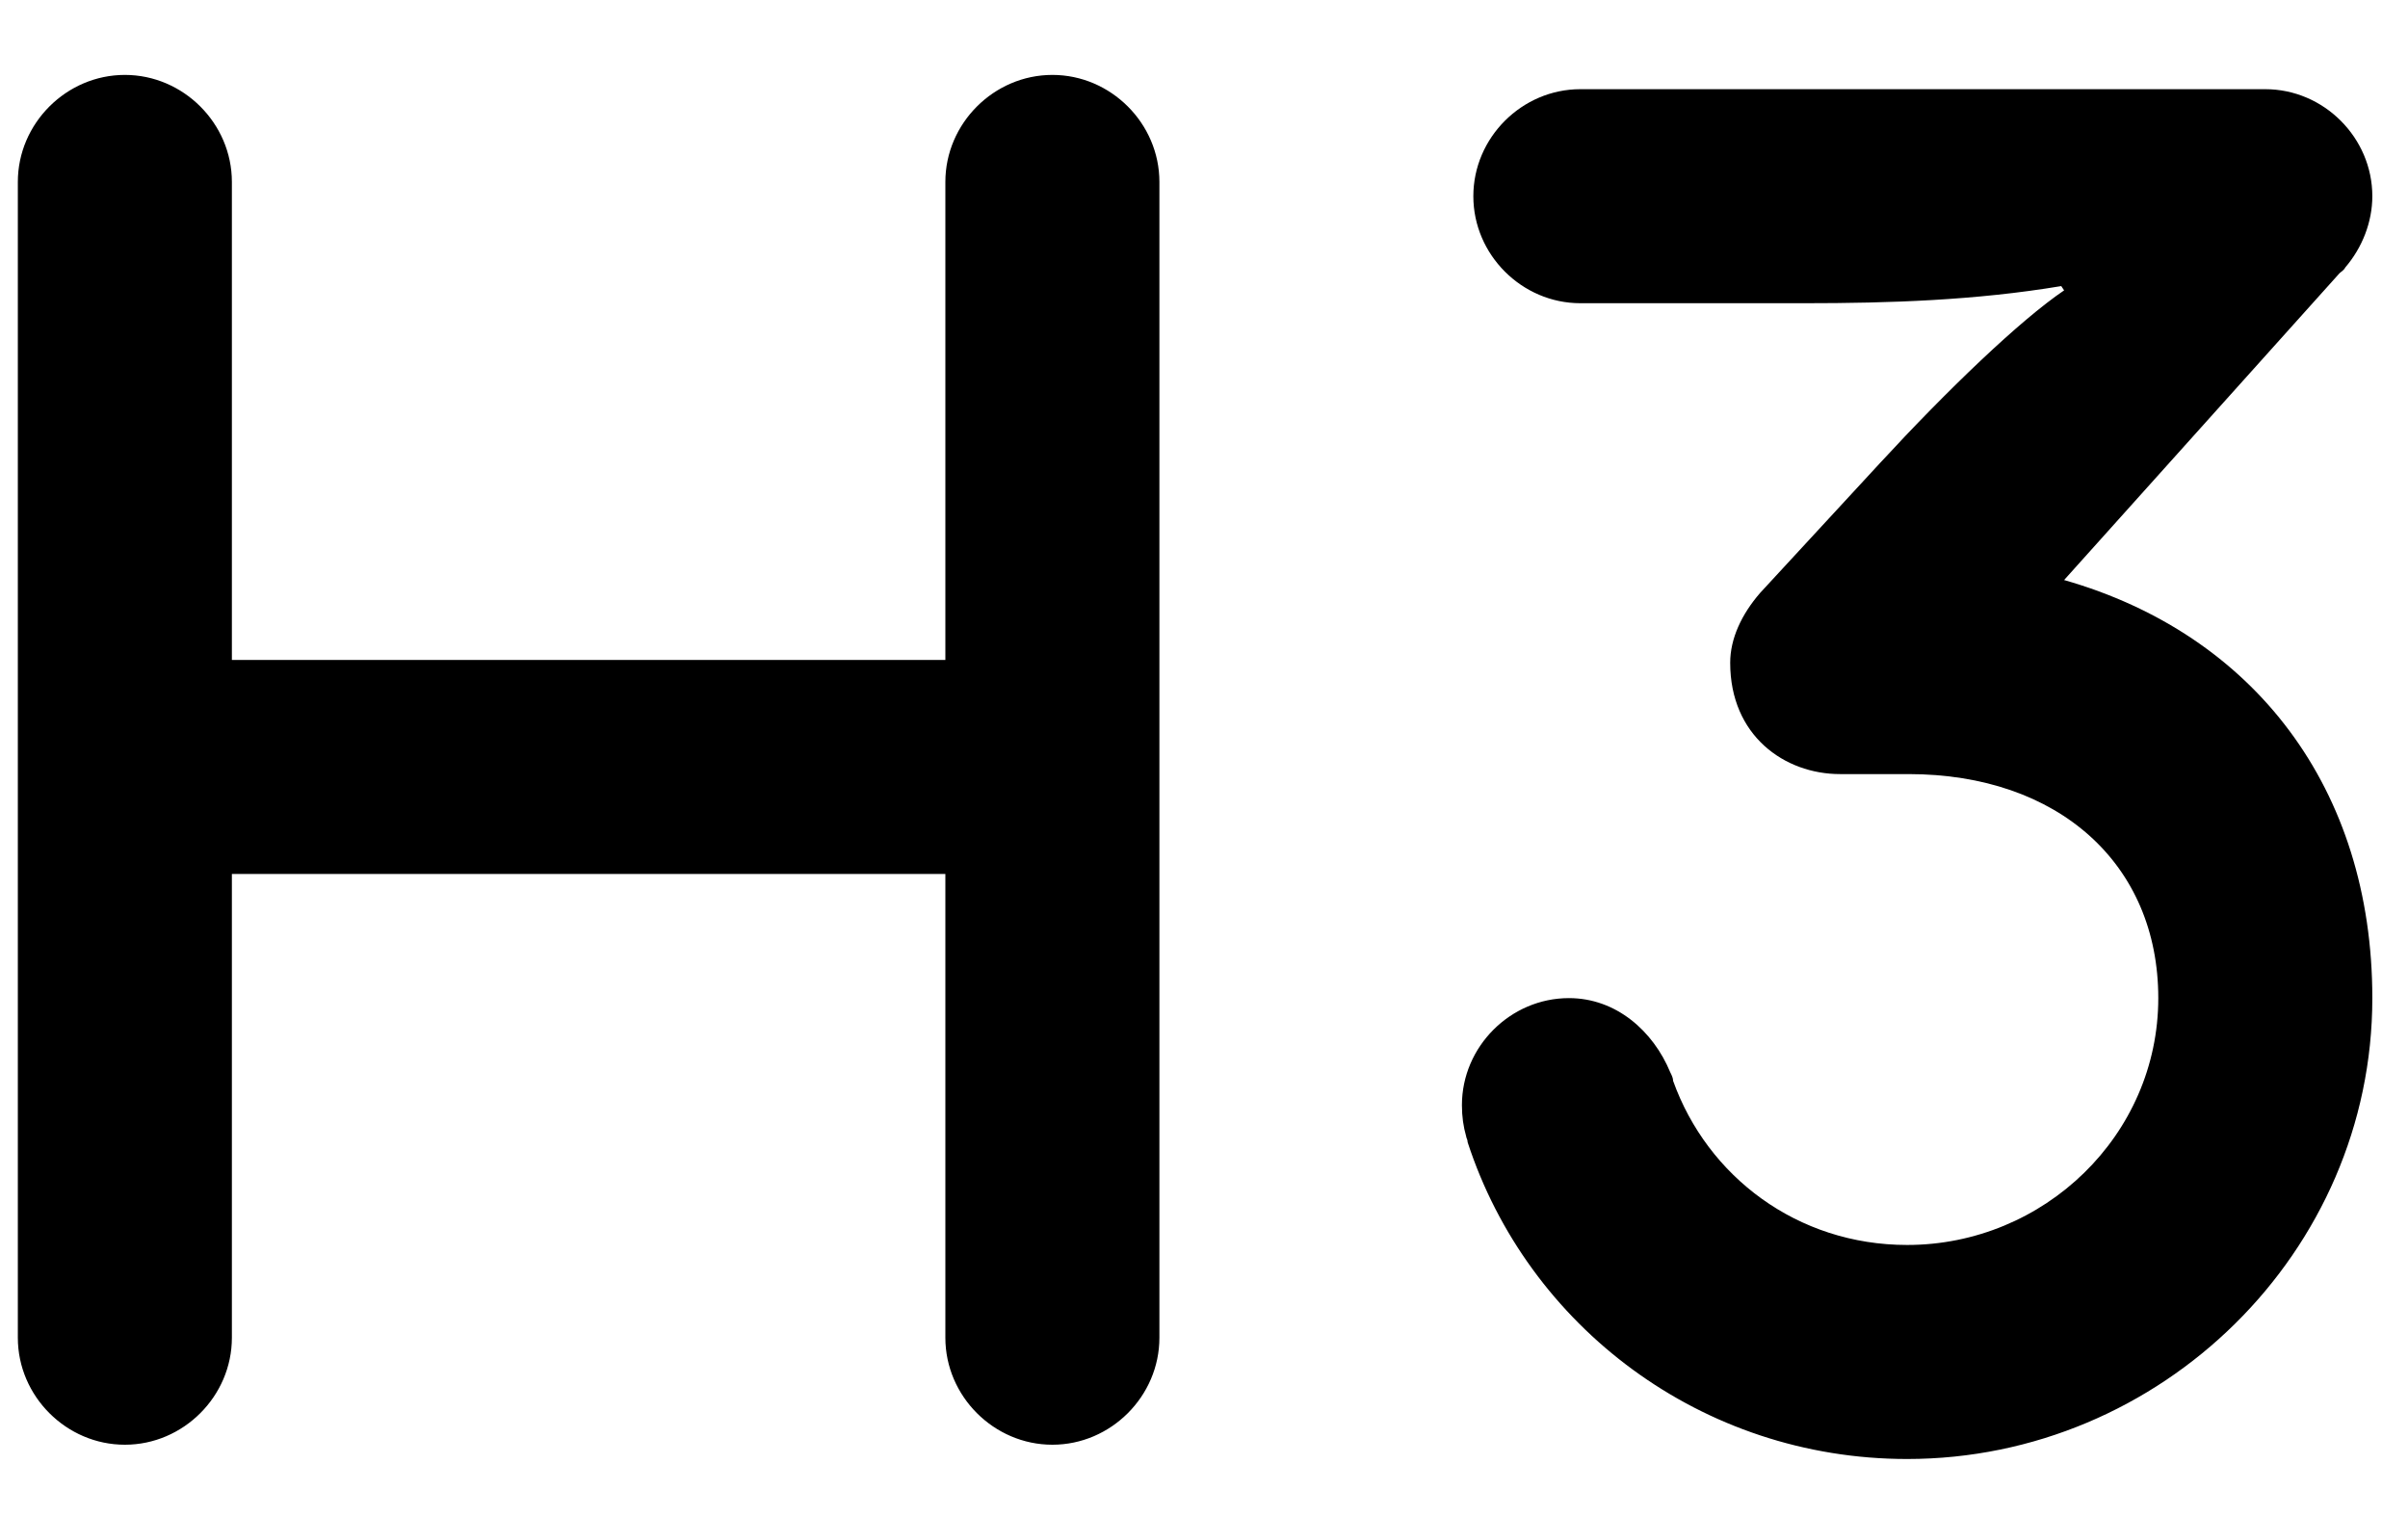 ﻿<?xml version="1.0" encoding="utf-8"?>
<svg version="1.1" xmlns:xlink="http://www.w3.org/1999/xlink" width="27px" height="17px" xmlns="http://www.w3.org/2000/svg">
  <defs>
    <pattern id="BGPattern" patternUnits="userSpaceOnUse" alignment="0 0" imageRepeat="None" />
    <mask fill="white" id="Clip354">
      <path d="M 10.6 2.04  C 10.6 1.384  11.144 0.84  11.8 0.84  C 12.456 0.84  13 1.384  13 2.04  L 13 15  C 13 15.656  12.456 16.2  11.8 16.2  C 11.144 16.2  10.6 15.656  10.6 15  L 10.6 9.8  L 2.6 9.8  L 2.6 15  C 2.6 15.656  2.056 16.2  1.4 16.2  C 0.744 16.2  0.2 15.656  0.2 15  L 0.2 2.04  C 0.2 1.384  0.744 0.84  1.4 0.84  C 2.056 0.84  2.6 1.384  2.6 2.04  L 2.6 7.4  L 10.6 7.4  L 10.6 2.04  Z M 26.232 3.064  L 23.144 6.504  C 25.272 7.112  26.6 8.84  26.6 11.192  C 26.6 14.04  24.232 16.36  21.384 16.36  C 19.08 16.36  17.128 14.872  16.456 12.808  C 16.456 12.776  16.44 12.76  16.44 12.744  C 16.408 12.632  16.392 12.52  16.392 12.392  C 16.392 11.736  16.936 11.192  17.592 11.192  C 18.12 11.192  18.536 11.56  18.728 12.024  C 18.744 12.056  18.76 12.088  18.76 12.12  C 19.144 13.192  20.152 13.96  21.384 13.96  C 22.92 13.96  24.2 12.728  24.2 11.192  C 24.2 9.688  23.08 8.68  21.4 8.68  L 20.632 8.68  C 20.008 8.68  19.4 8.248  19.4 7.432  C 19.4 7.16  19.528 6.888  19.736 6.648  L 21.08 5.192  C 21.832 4.376  22.648 3.592  23.144 3.256  L 23.112 3.208  C 22.152 3.368  21.192 3.4  20.232 3.4  L 17.72 3.4  C 17.064 3.4  16.52 2.856  16.52 2.2  C 16.52 1.544  17.064 1  17.72 1  L 25.4 1  C 26.056 1  26.6 1.544  26.6 2.2  C 26.6 2.488  26.488 2.776  26.296 3  C 26.28 3.032  26.248 3.048  26.232 3.064  Z " fill-rule="evenodd" />
    </mask>
  </defs>
  <g>
    <path d="M 10.6 2.04  C 10.6 1.384  11.144 0.84  11.8 0.84  C 12.456 0.84  13 1.384  13 2.04  L 13 15  C 13 15.656  12.456 16.2  11.8 16.2  C 11.144 16.2  10.6 15.656  10.6 15  L 10.6 9.8  L 2.6 9.8  L 2.6 15  C 2.6 15.656  2.056 16.2  1.4 16.2  C 0.744 16.2  0.2 15.656  0.2 15  L 0.2 2.04  C 0.2 1.384  0.744 0.84  1.4 0.84  C 2.056 0.84  2.6 1.384  2.6 2.04  L 2.6 7.4  L 10.6 7.4  L 10.6 2.04  Z M 26.232 3.064  L 23.144 6.504  C 25.272 7.112  26.6 8.84  26.6 11.192  C 26.6 14.04  24.232 16.36  21.384 16.36  C 19.08 16.36  17.128 14.872  16.456 12.808  C 16.456 12.776  16.44 12.76  16.44 12.744  C 16.408 12.632  16.392 12.52  16.392 12.392  C 16.392 11.736  16.936 11.192  17.592 11.192  C 18.12 11.192  18.536 11.56  18.728 12.024  C 18.744 12.056  18.76 12.088  18.76 12.12  C 19.144 13.192  20.152 13.96  21.384 13.96  C 22.92 13.96  24.2 12.728  24.2 11.192  C 24.2 9.688  23.08 8.68  21.4 8.68  L 20.632 8.68  C 20.008 8.68  19.4 8.248  19.4 7.432  C 19.4 7.16  19.528 6.888  19.736 6.648  L 21.08 5.192  C 21.832 4.376  22.648 3.592  23.144 3.256  L 23.112 3.208  C 22.152 3.368  21.192 3.4  20.232 3.4  L 17.72 3.4  C 17.064 3.4  16.52 2.856  16.52 2.2  C 16.52 1.544  17.064 1  17.72 1  L 25.4 1  C 26.056 1  26.6 1.544  26.6 2.2  C 26.6 2.488  26.488 2.776  26.296 3  C 26.28 3.032  26.248 3.048  26.232 3.064  Z " fill-rule="nonzero" fill="rgba(0, 0, 0, 1)" stroke="none" class="fill" />
    <path d="M 10.6 2.04  C 10.6 1.384  11.144 0.84  11.8 0.84  C 12.456 0.84  13 1.384  13 2.04  L 13 15  C 13 15.656  12.456 16.2  11.8 16.2  C 11.144 16.2  10.6 15.656  10.6 15  L 10.6 9.8  L 2.6 9.8  L 2.6 15  C 2.6 15.656  2.056 16.2  1.4 16.2  C 0.744 16.2  0.2 15.656  0.2 15  L 0.2 2.04  C 0.2 1.384  0.744 0.84  1.4 0.84  C 2.056 0.84  2.6 1.384  2.6 2.04  L 2.6 7.4  L 10.6 7.4  L 10.6 2.04  Z " stroke-width="0" stroke-dasharray="0" stroke="rgba(255, 255, 255, 0)" fill="none" class="stroke" mask="url(#Clip354)" />
    <path d="M 26.232 3.064  L 23.144 6.504  C 25.272 7.112  26.6 8.84  26.6 11.192  C 26.6 14.04  24.232 16.36  21.384 16.36  C 19.08 16.36  17.128 14.872  16.456 12.808  C 16.456 12.776  16.44 12.76  16.44 12.744  C 16.408 12.632  16.392 12.52  16.392 12.392  C 16.392 11.736  16.936 11.192  17.592 11.192  C 18.12 11.192  18.536 11.56  18.728 12.024  C 18.744 12.056  18.76 12.088  18.76 12.12  C 19.144 13.192  20.152 13.96  21.384 13.96  C 22.92 13.96  24.2 12.728  24.2 11.192  C 24.2 9.688  23.08 8.68  21.4 8.68  L 20.632 8.68  C 20.008 8.68  19.4 8.248  19.4 7.432  C 19.4 7.16  19.528 6.888  19.736 6.648  L 21.08 5.192  C 21.832 4.376  22.648 3.592  23.144 3.256  L 23.112 3.208  C 22.152 3.368  21.192 3.4  20.232 3.4  L 17.72 3.4  C 17.064 3.4  16.52 2.856  16.52 2.2  C 16.52 1.544  17.064 1  17.72 1  L 25.4 1  C 26.056 1  26.6 1.544  26.6 2.2  C 26.6 2.488  26.488 2.776  26.296 3  C 26.28 3.032  26.248 3.048  26.232 3.064  Z " stroke-width="0" stroke-dasharray="0" stroke="rgba(255, 255, 255, 0)" fill="none" class="stroke" mask="url(#Clip354)" />
  </g>
</svg>